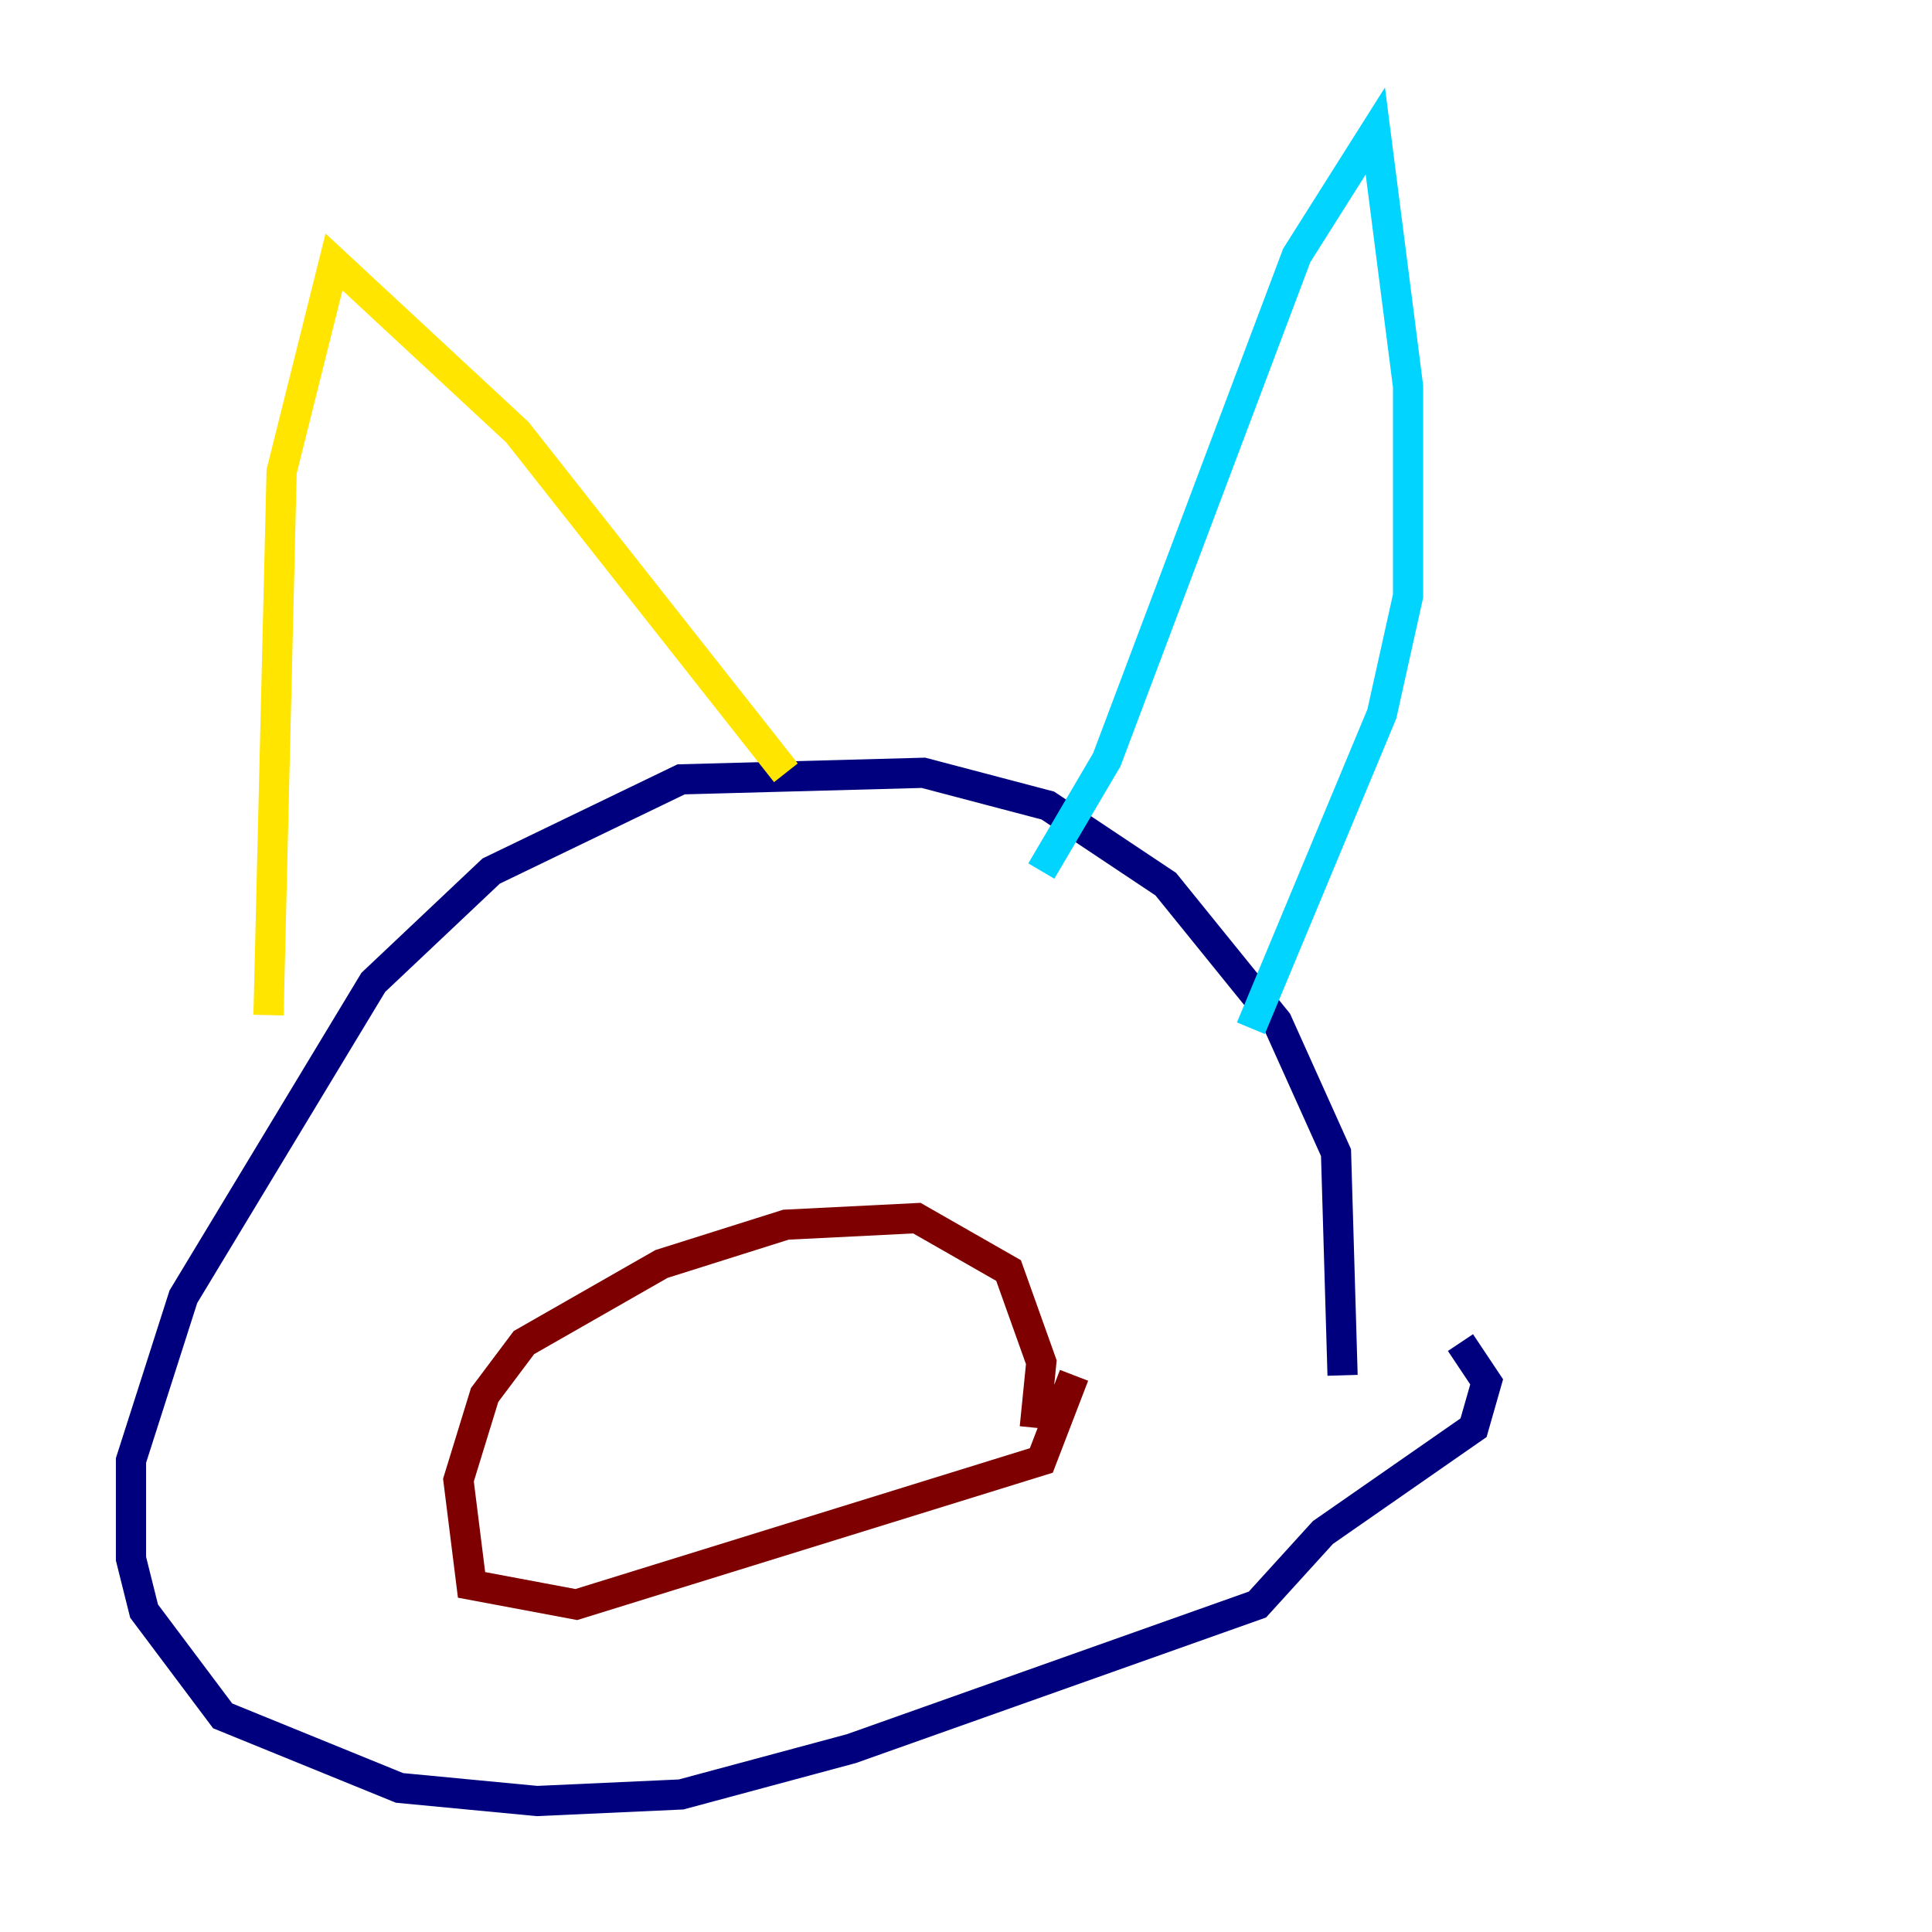 <?xml version="1.0" encoding="utf-8" ?>
<svg baseProfile="tiny" height="128" version="1.2" viewBox="0,0,128,128" width="128" xmlns="http://www.w3.org/2000/svg" xmlns:ev="http://www.w3.org/2001/xml-events" xmlns:xlink="http://www.w3.org/1999/xlink"><defs /><polyline fill="none" points="88.949,91.119 88.515,76.366 84.61,67.688 77.234,58.576 69.424,53.37 61.18,51.2 45.125,51.634 32.542,57.709 24.732,65.085 12.149,85.912 8.678,96.759 8.678,103.268 9.546,106.739 14.752,113.681 26.468,118.454 35.58,119.322 45.125,118.888 56.407,115.851 83.308,106.305 87.647,101.532 97.627,94.59 98.495,91.552 96.759,88.949" stroke="#00007f" stroke-width="2" /><polyline fill="none" points="82.875,68.122 91.552,47.295 93.288,39.485 93.288,25.6 91.119,8.678 85.912,16.922 73.329,50.332 68.99,57.709" stroke="#00d4ff" stroke-width="2" /><polyline fill="none" points="52.068,51.2 34.278,28.637 22.129,17.356 18.658,31.241 17.79,67.254" stroke="#ffe500" stroke-width="2" /><polyline fill="none" points="68.556,94.59 68.99,90.251 66.82,84.176 60.746,80.705 52.068,81.139 43.824,83.742 34.712,88.949 32.108,92.42 30.373,98.061 31.241,105.003 38.183,106.305 68.99,96.759 71.159,91.119" stroke="#7f0000" stroke-width="2" /></svg>